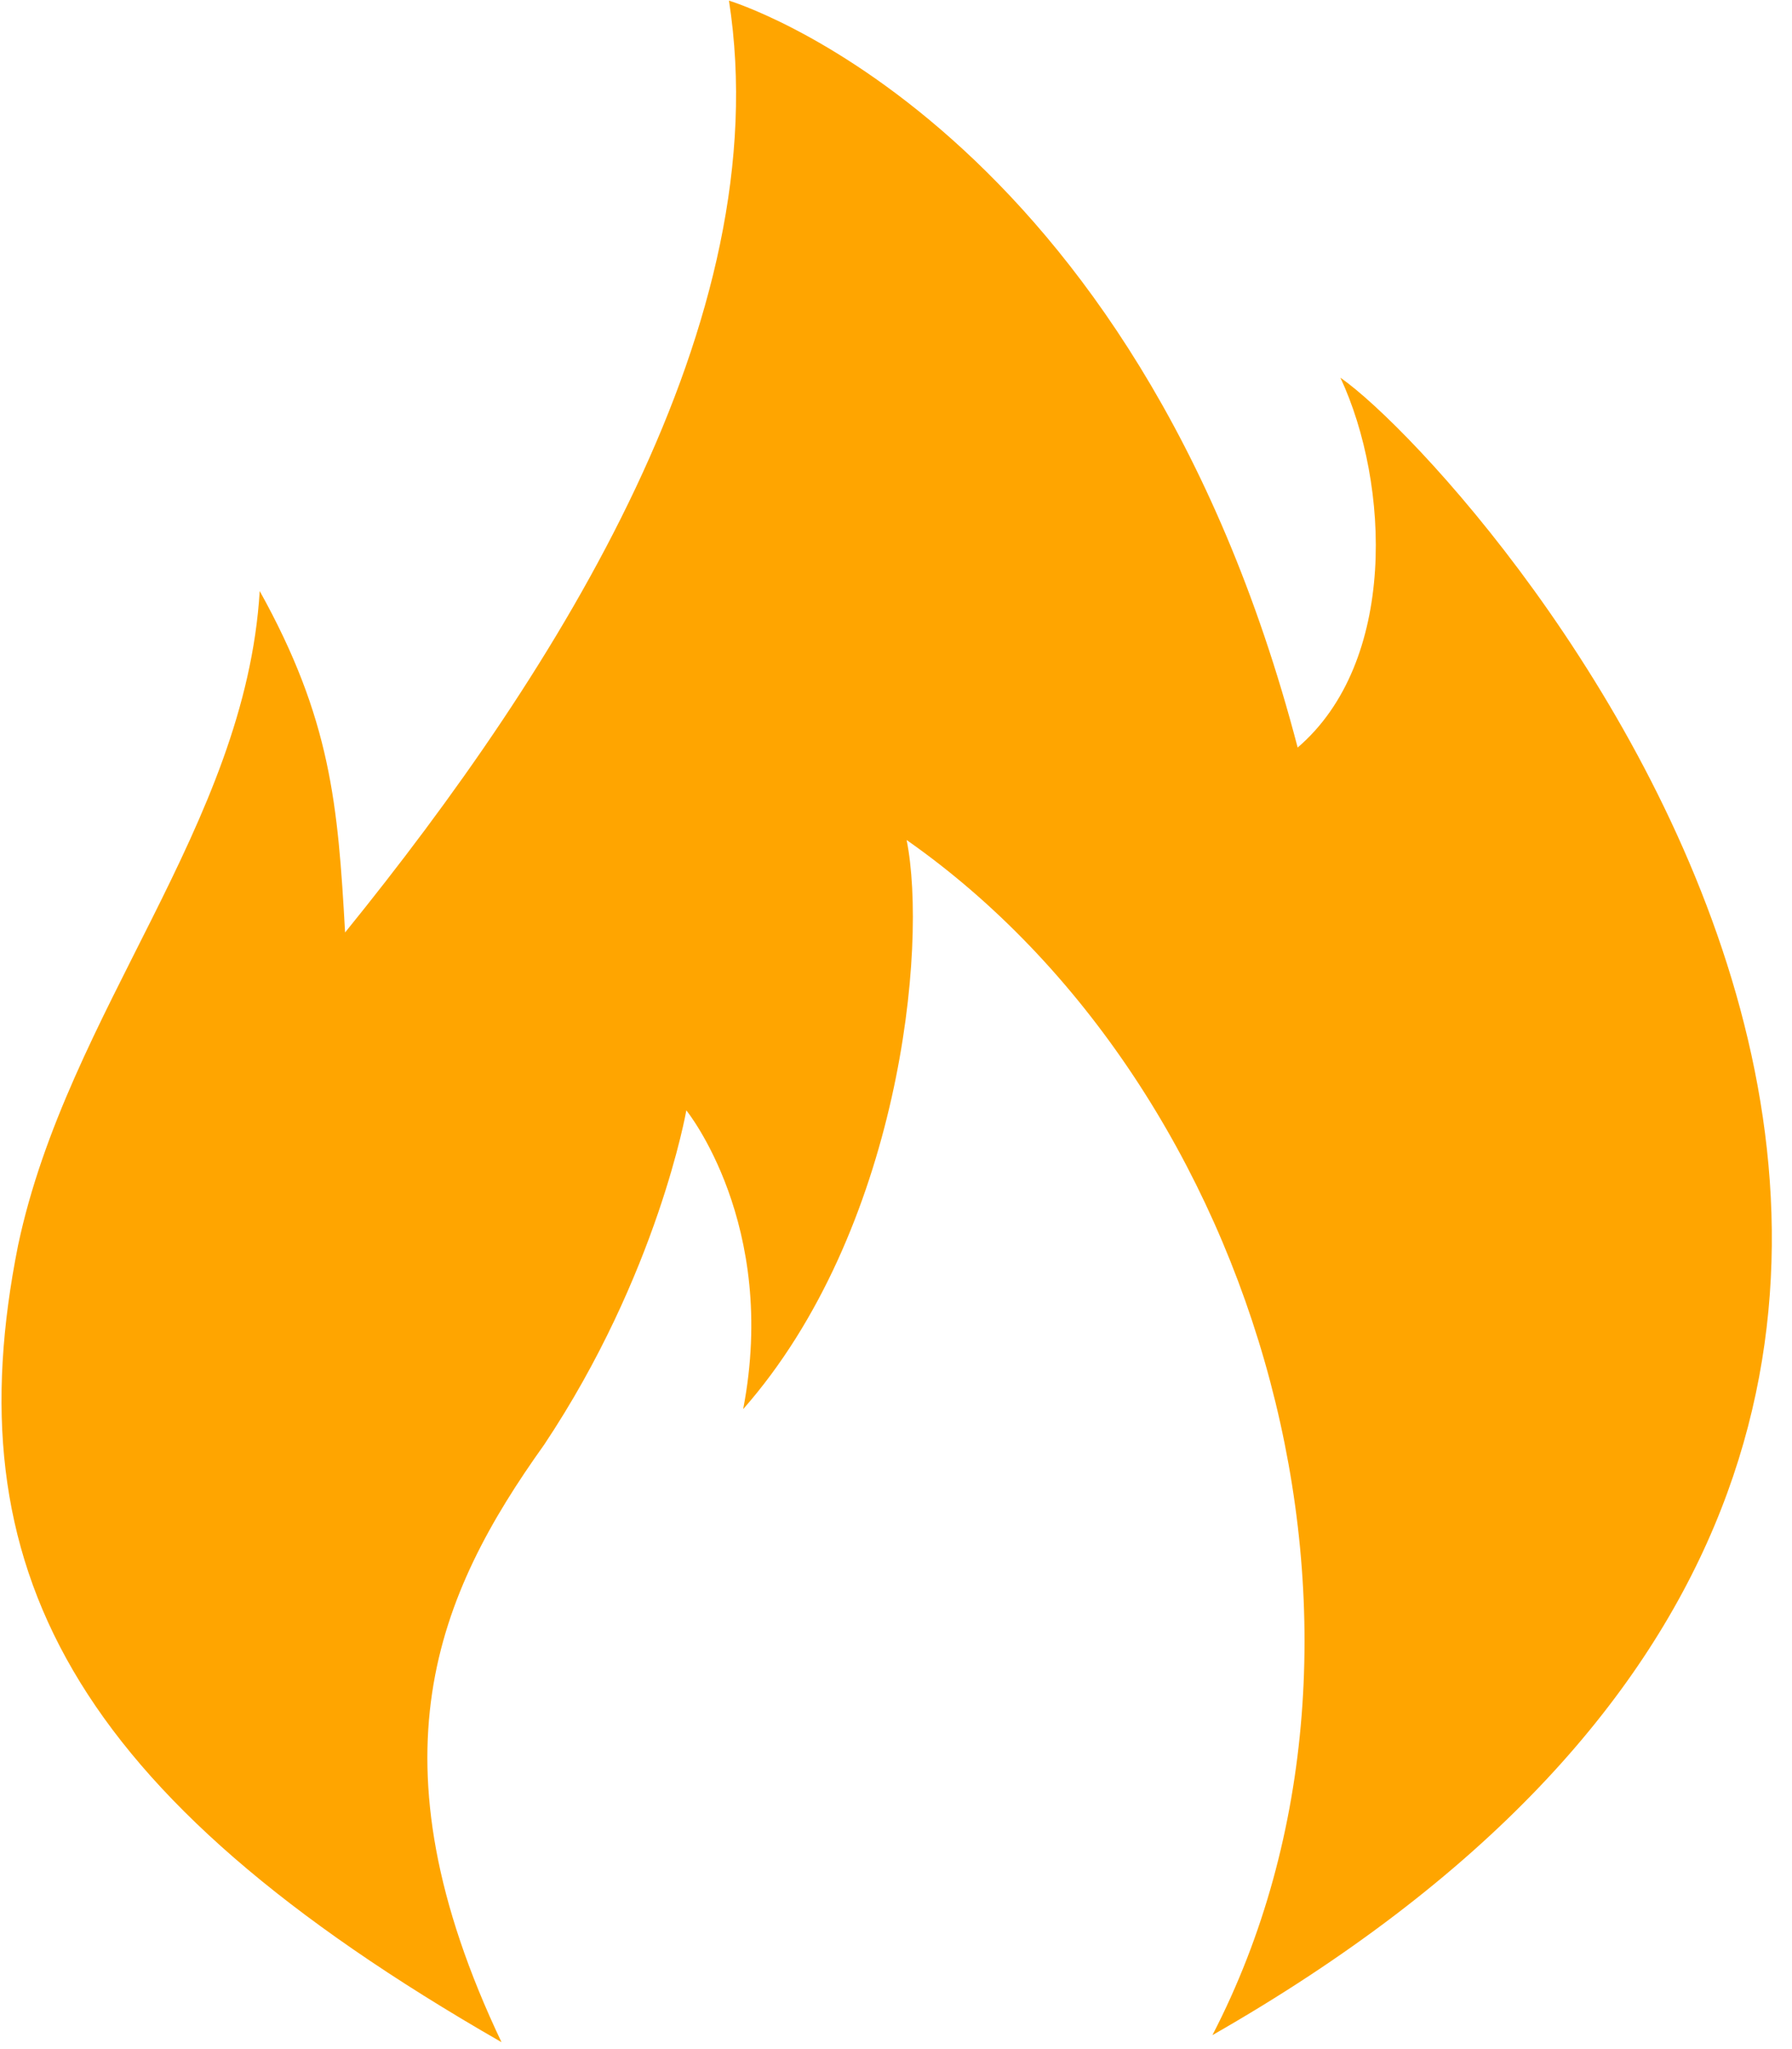 <svg xmlns="http://www.w3.org/2000/svg" width="14" height="16" viewBox="0 0 14 16">
  <path fill="orange" d="M3.918,15.946 C2.862,13.725 3.418,12.447 4.251,11.281 C5.14,9.948 5.362,8.67 5.362,8.67 C5.362,8.67 6.084,9.559 5.806,11.003 C7.028,9.614 7.25,7.393 7.083,6.559 C9.861,8.503 11.083,12.78 9.472,15.891 C18.025,11.003 11.582,3.727 10.472,2.949 C10.86,3.782 10.916,5.171 10.138,5.837 C8.861,0.95 5.695,0.005 5.695,0.005 C6.084,2.505 4.362,5.226 2.696,7.281 C2.64,6.282 2.585,5.615 2.029,4.615 C1.918,6.448 0.529,7.892 0.141,9.725 C-0.359,12.225 0.529,14.002 3.918,15.946 Z"/>
</svg>
